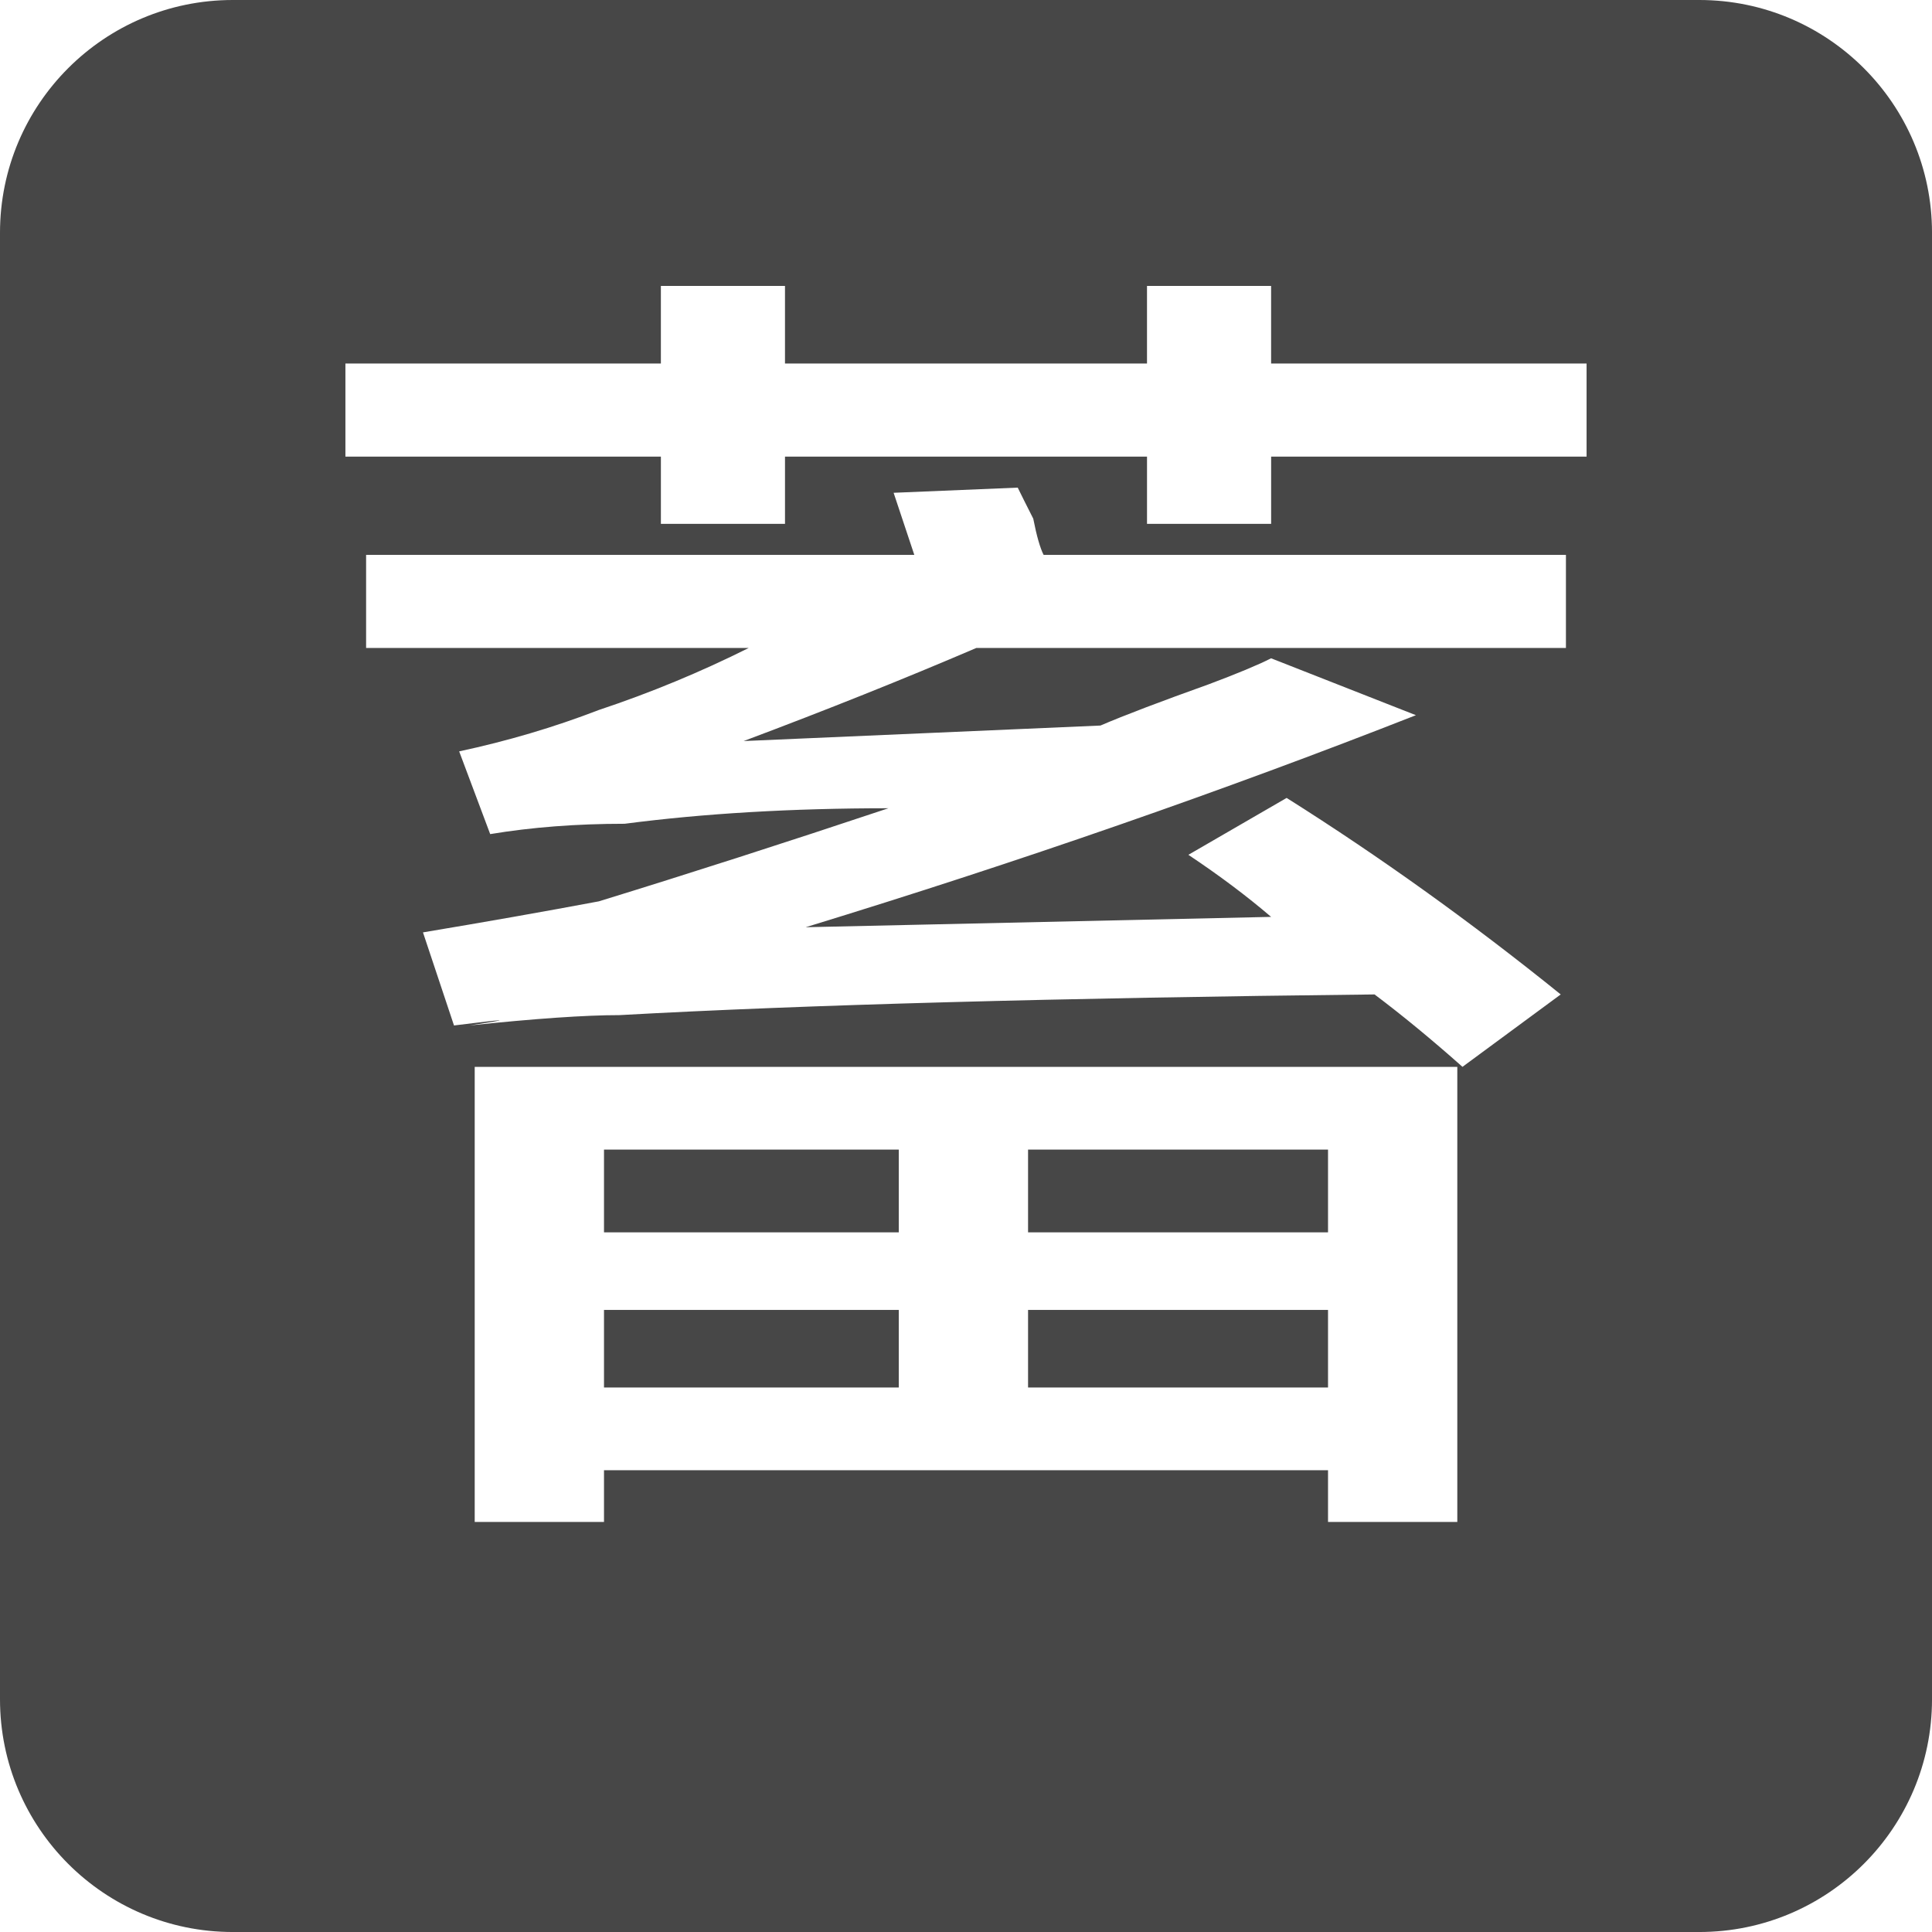 <?xml version="1.0" encoding="utf-8"?>
<!-- Generator: Adobe Illustrator 17.0.0, SVG Export Plug-In . SVG Version: 6.00 Build 0)  -->
<!DOCTYPE svg PUBLIC "-//W3C//DTD SVG 1.1//EN" "http://www.w3.org/Graphics/SVG/1.1/DTD/svg11.dtd">
<svg version="1.1" xmlns="http://www.w3.org/2000/svg" xmlns:xlink="http://www.w3.org/1999/xlink" x="0px" y="0px"
	 width="165.999px" height="166px" viewBox="0 0 165.999 166" enable-background="new 0 0 165.999 166" xml:space="preserve">

		<rect x="51.896" y="98.774" fill="#474747" width="25.327" height="7.11"/>
		<rect x="88.332" y="112.55" fill="#474747" width="25.773" height="6.665"/>
		<rect x="51.896" y="112.55" fill="#474747" width="25.327" height="6.665"/>
		<rect x="88.332" y="98.774" fill="#474747" width="25.773" height="7.11"/>
		<path fill="#474747" d="M146,0H20C8.955,0,0,8.954,0,20v126c0,11.047,8.954,20,20,20H146c11.047,0,20-8.953,20-20V20
			C166,8.954,157.047,0,146,0z M125.212,130.768h-11.107v-4.443H51.896v4.443H40.787V91.665h84.426V130.768z M134.544,55.673H83.888
			c-6.221,2.666-12.886,5.332-19.995,7.999l30.659-1.333c2.07-0.889,5.18-2.069,9.332-3.555c2.367-0.889,4.145-1.625,5.332-2.222
			l12.441,4.888c-16.594,6.519-34.068,12.594-52.433,18.218l39.991-0.889c-2.076-1.778-4.443-3.555-7.109-5.333l8.443-4.888
			c7.998,5.041,15.844,10.665,23.549,16.885l-8.441,6.221c-2.666-2.367-5.188-4.443-7.555-6.221
			c-27.258,0.299-48.878,0.889-64.874,1.777c-2.965,0-7.263,0.299-12.887,0.889c3.847-0.59,3.402-0.59-1.333,0l-2.666-7.998
			c5.332-0.889,10.366-1.777,15.108-2.666c7.699-2.368,15.996-5.034,24.883-7.999c-8.297,0-15.851,0.444-22.661,1.333
			c-4.152,0-7.999,0.299-11.554,0.889l-2.666-7.109c4.146-0.889,8.145-2.069,11.998-3.555c4.443-1.479,8.733-3.256,12.886-5.332
			H31.456v-7.998h47.101l-1.777-5.333l10.664-0.444c0.291,0.597,0.736,1.486,1.334,2.666c0.291,1.486,0.59,2.521,0.889,3.111h44.879
			V55.673z M136.322,39.232h-27.105v5.777H98.552v-5.777H67.448v5.777H56.784v-5.777H29.678v-7.998h27.105v-6.666h10.664v6.666
			h31.104v-6.666h10.664v6.666h27.105V39.232z"/>
</svg>
